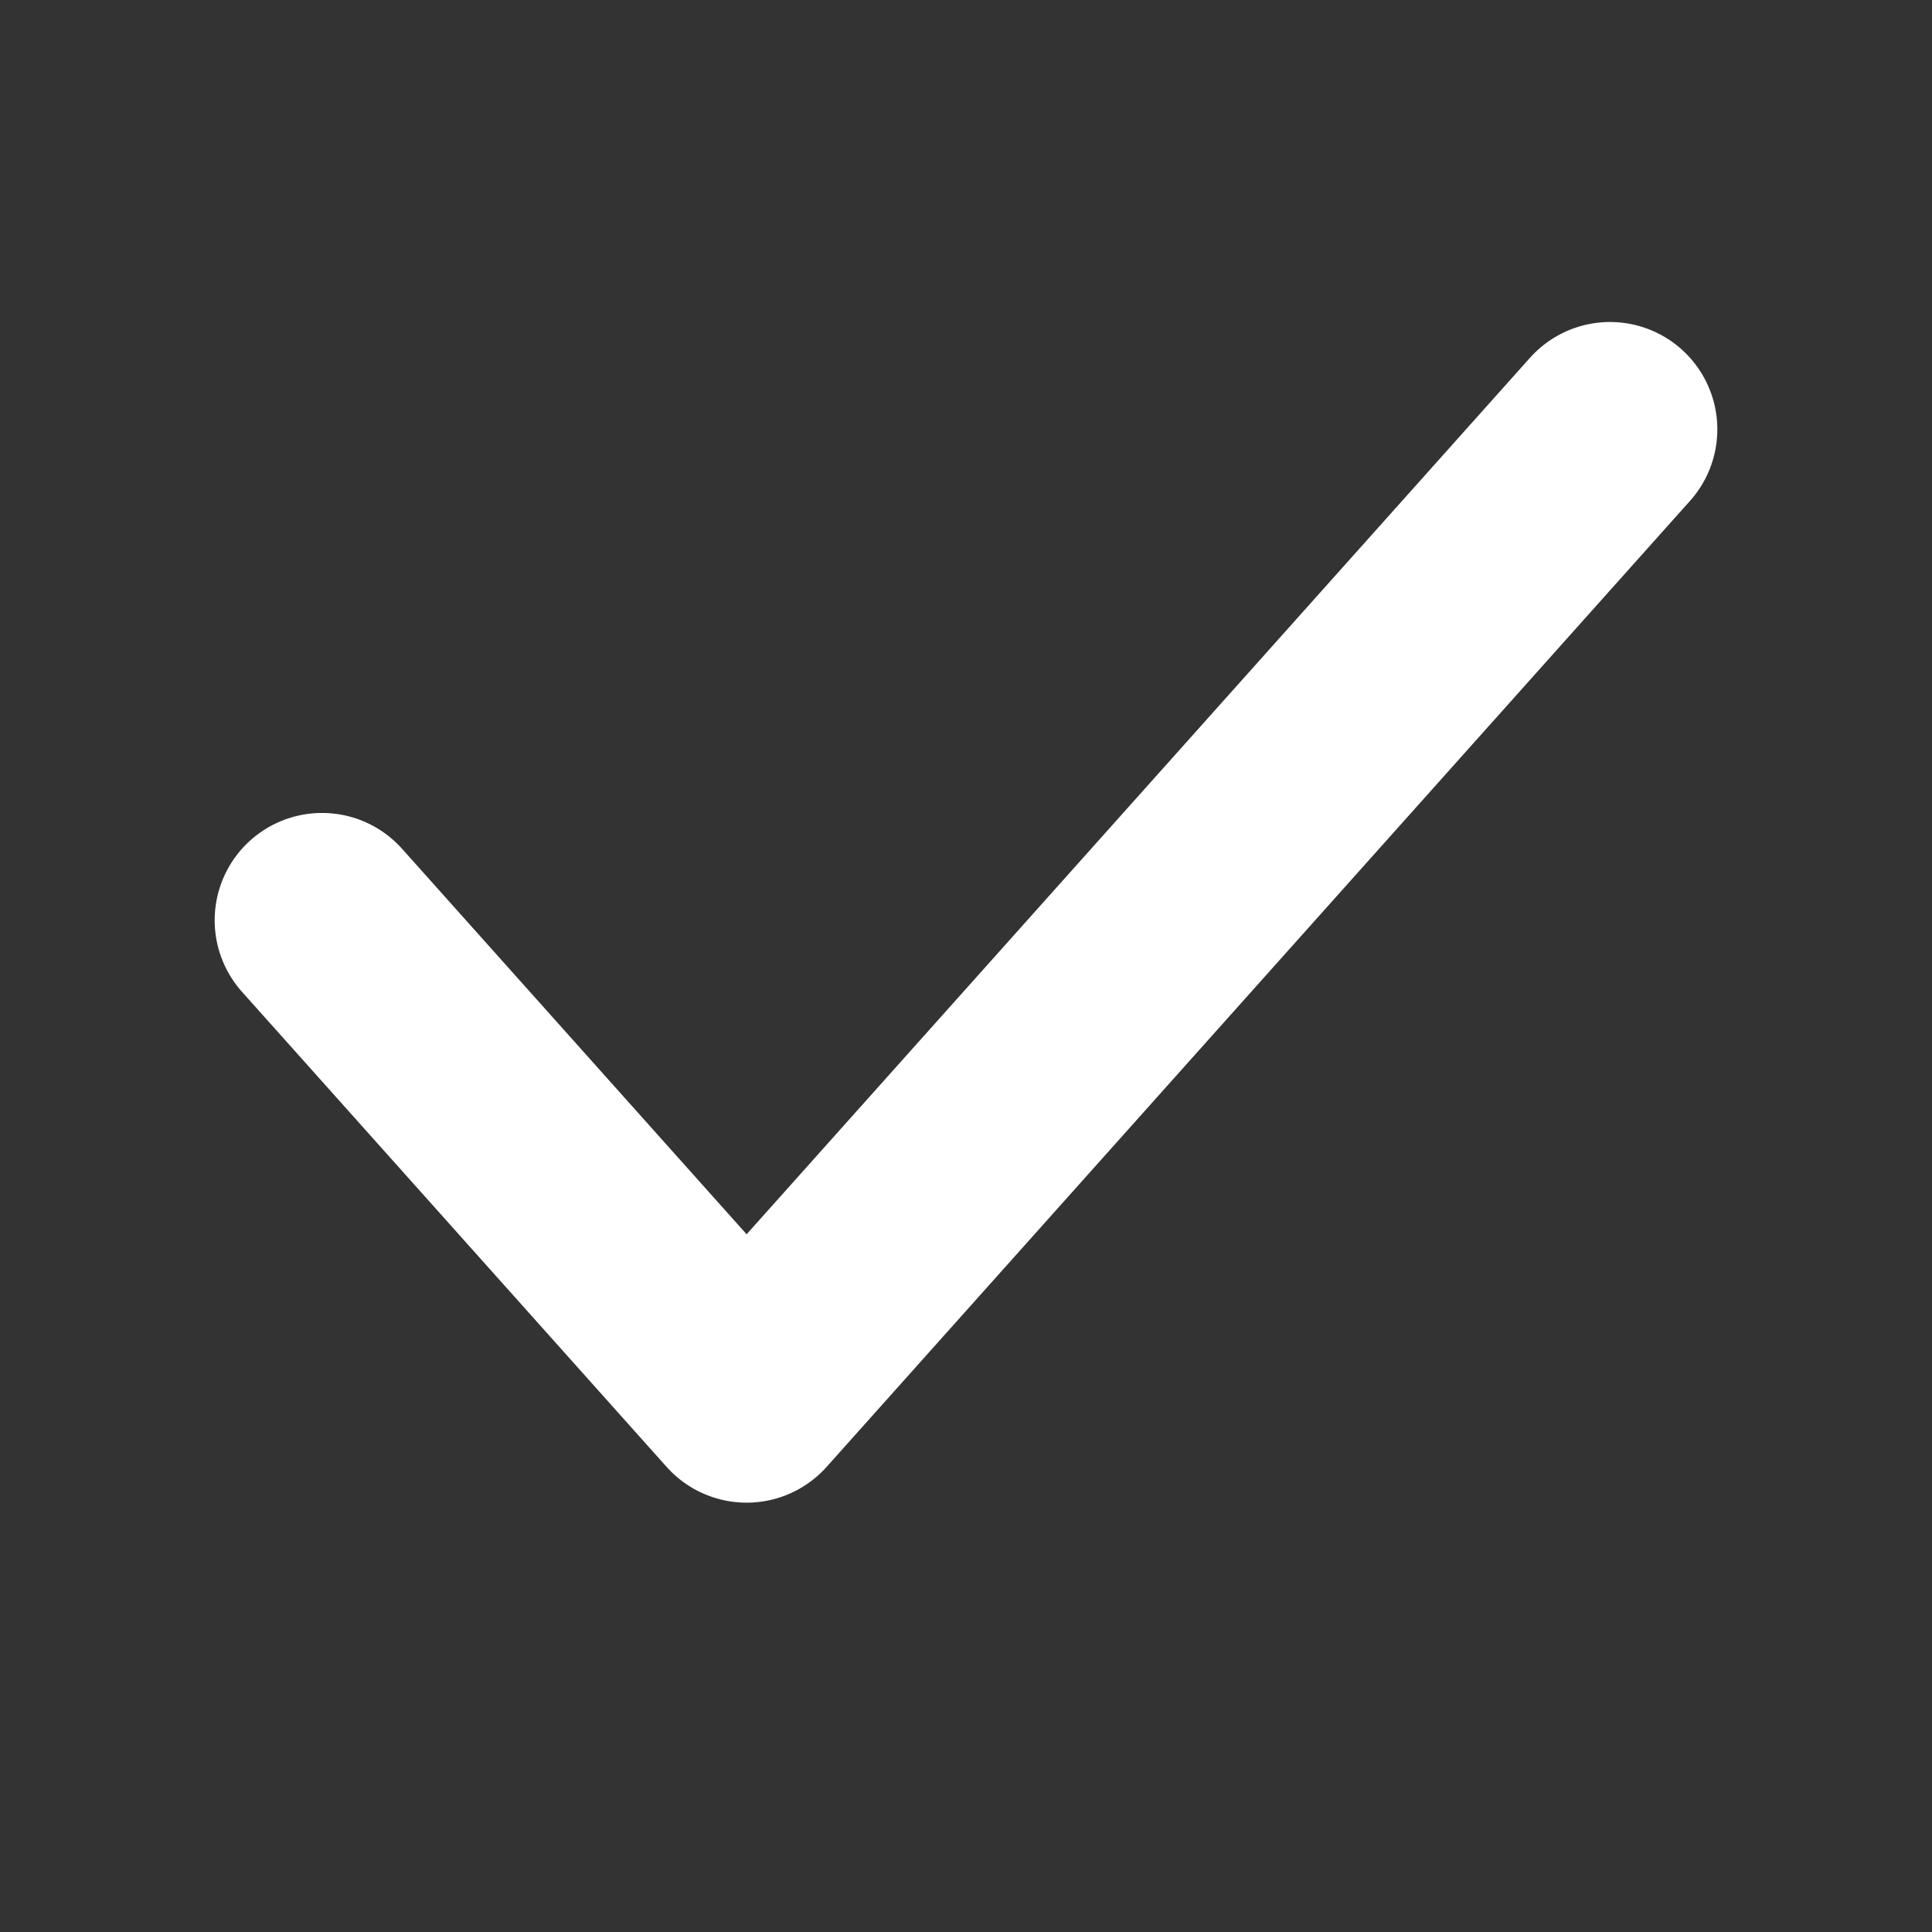 <svg width="18" height="18" viewBox="0 0 18 18" fill="none" xmlns="http://www.w3.org/2000/svg">
<rect x="0" y="0" width="18" height="18" fill="#333333" stroke="none"/>
<path d="M3 8.574L6.956 13L15 4" stroke="#fff" stroke-width="2" stroke-linecap="round" stroke-linejoin="round"/>
</svg>
